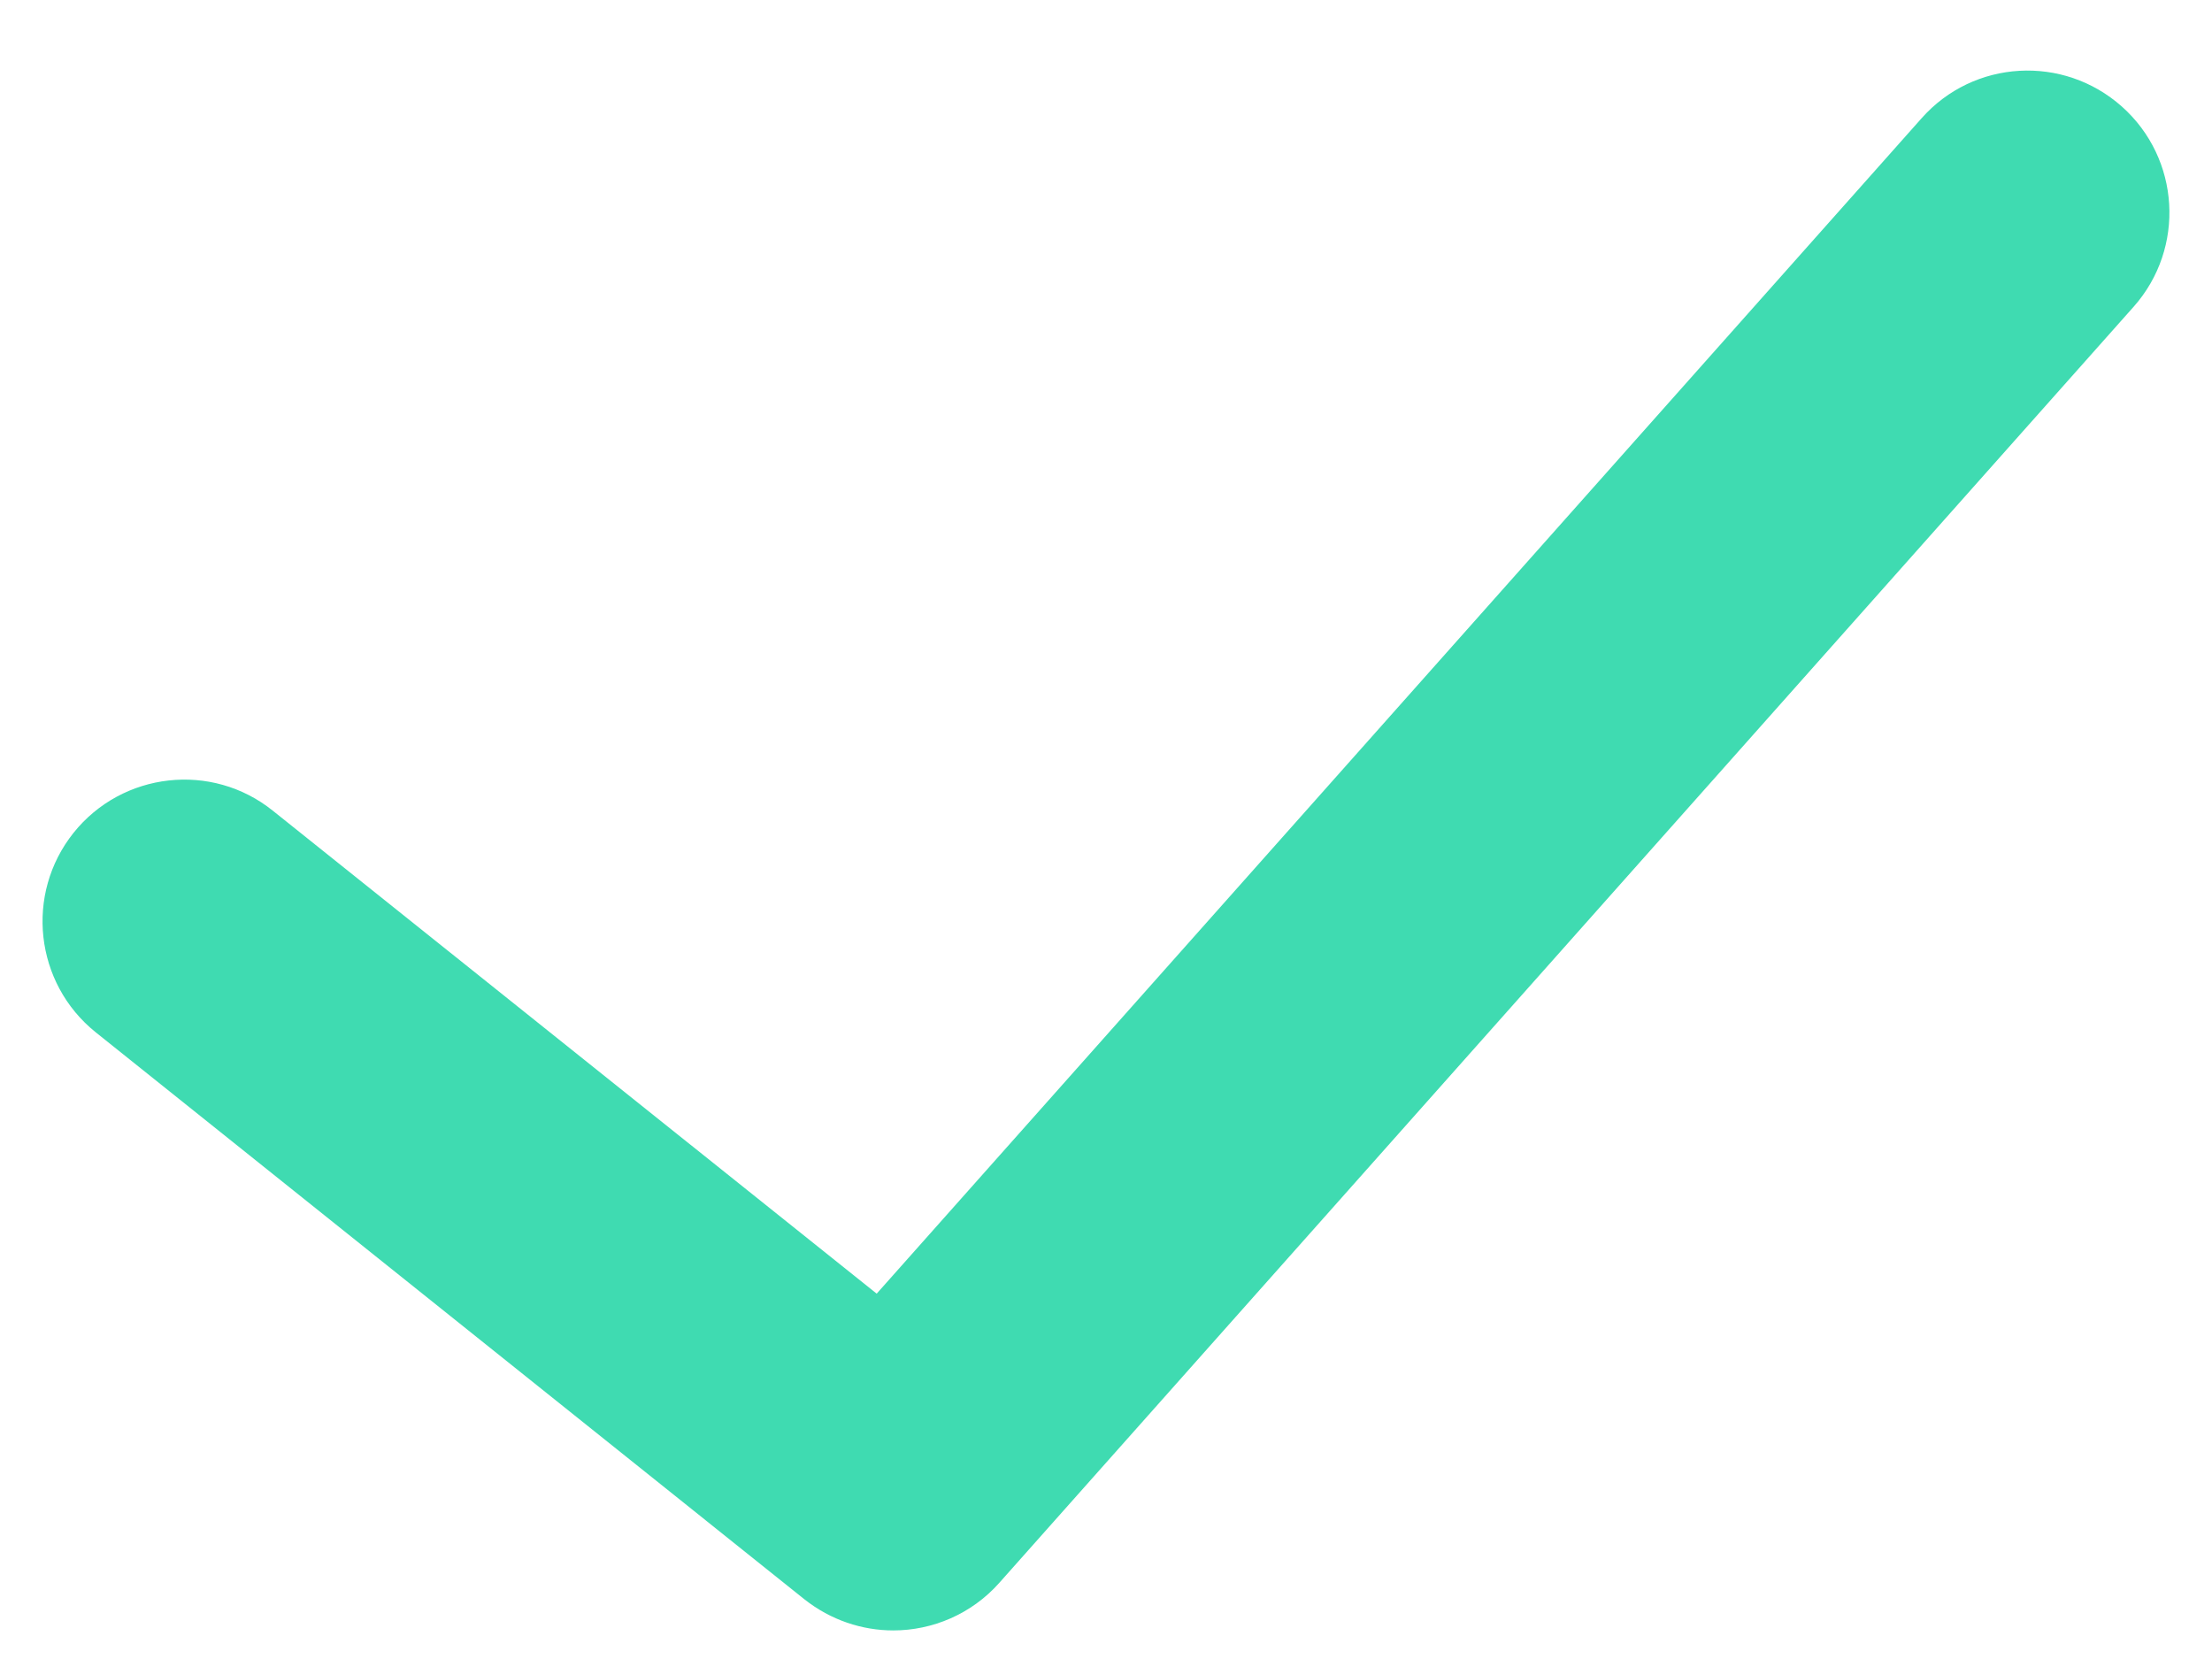 <svg width="12" height="9" viewBox="0 0 12 9" fill="none" xmlns="http://www.w3.org/2000/svg">
<path fill-rule="evenodd" clip-rule="evenodd" d="M11.575 1.664L5.421 8.587C5.27 8.757 5.058 8.845 4.846 8.845C4.677 8.845 4.507 8.789 4.365 8.677L0.519 5.6C0.188 5.334 0.134 4.85 0.399 4.518C0.664 4.187 1.149 4.132 1.48 4.398L4.756 7.018L10.425 0.641C10.707 0.323 11.193 0.295 11.511 0.578C11.828 0.86 11.857 1.346 11.575 1.664Z" fill="#3FDBB1"/>
</svg>
